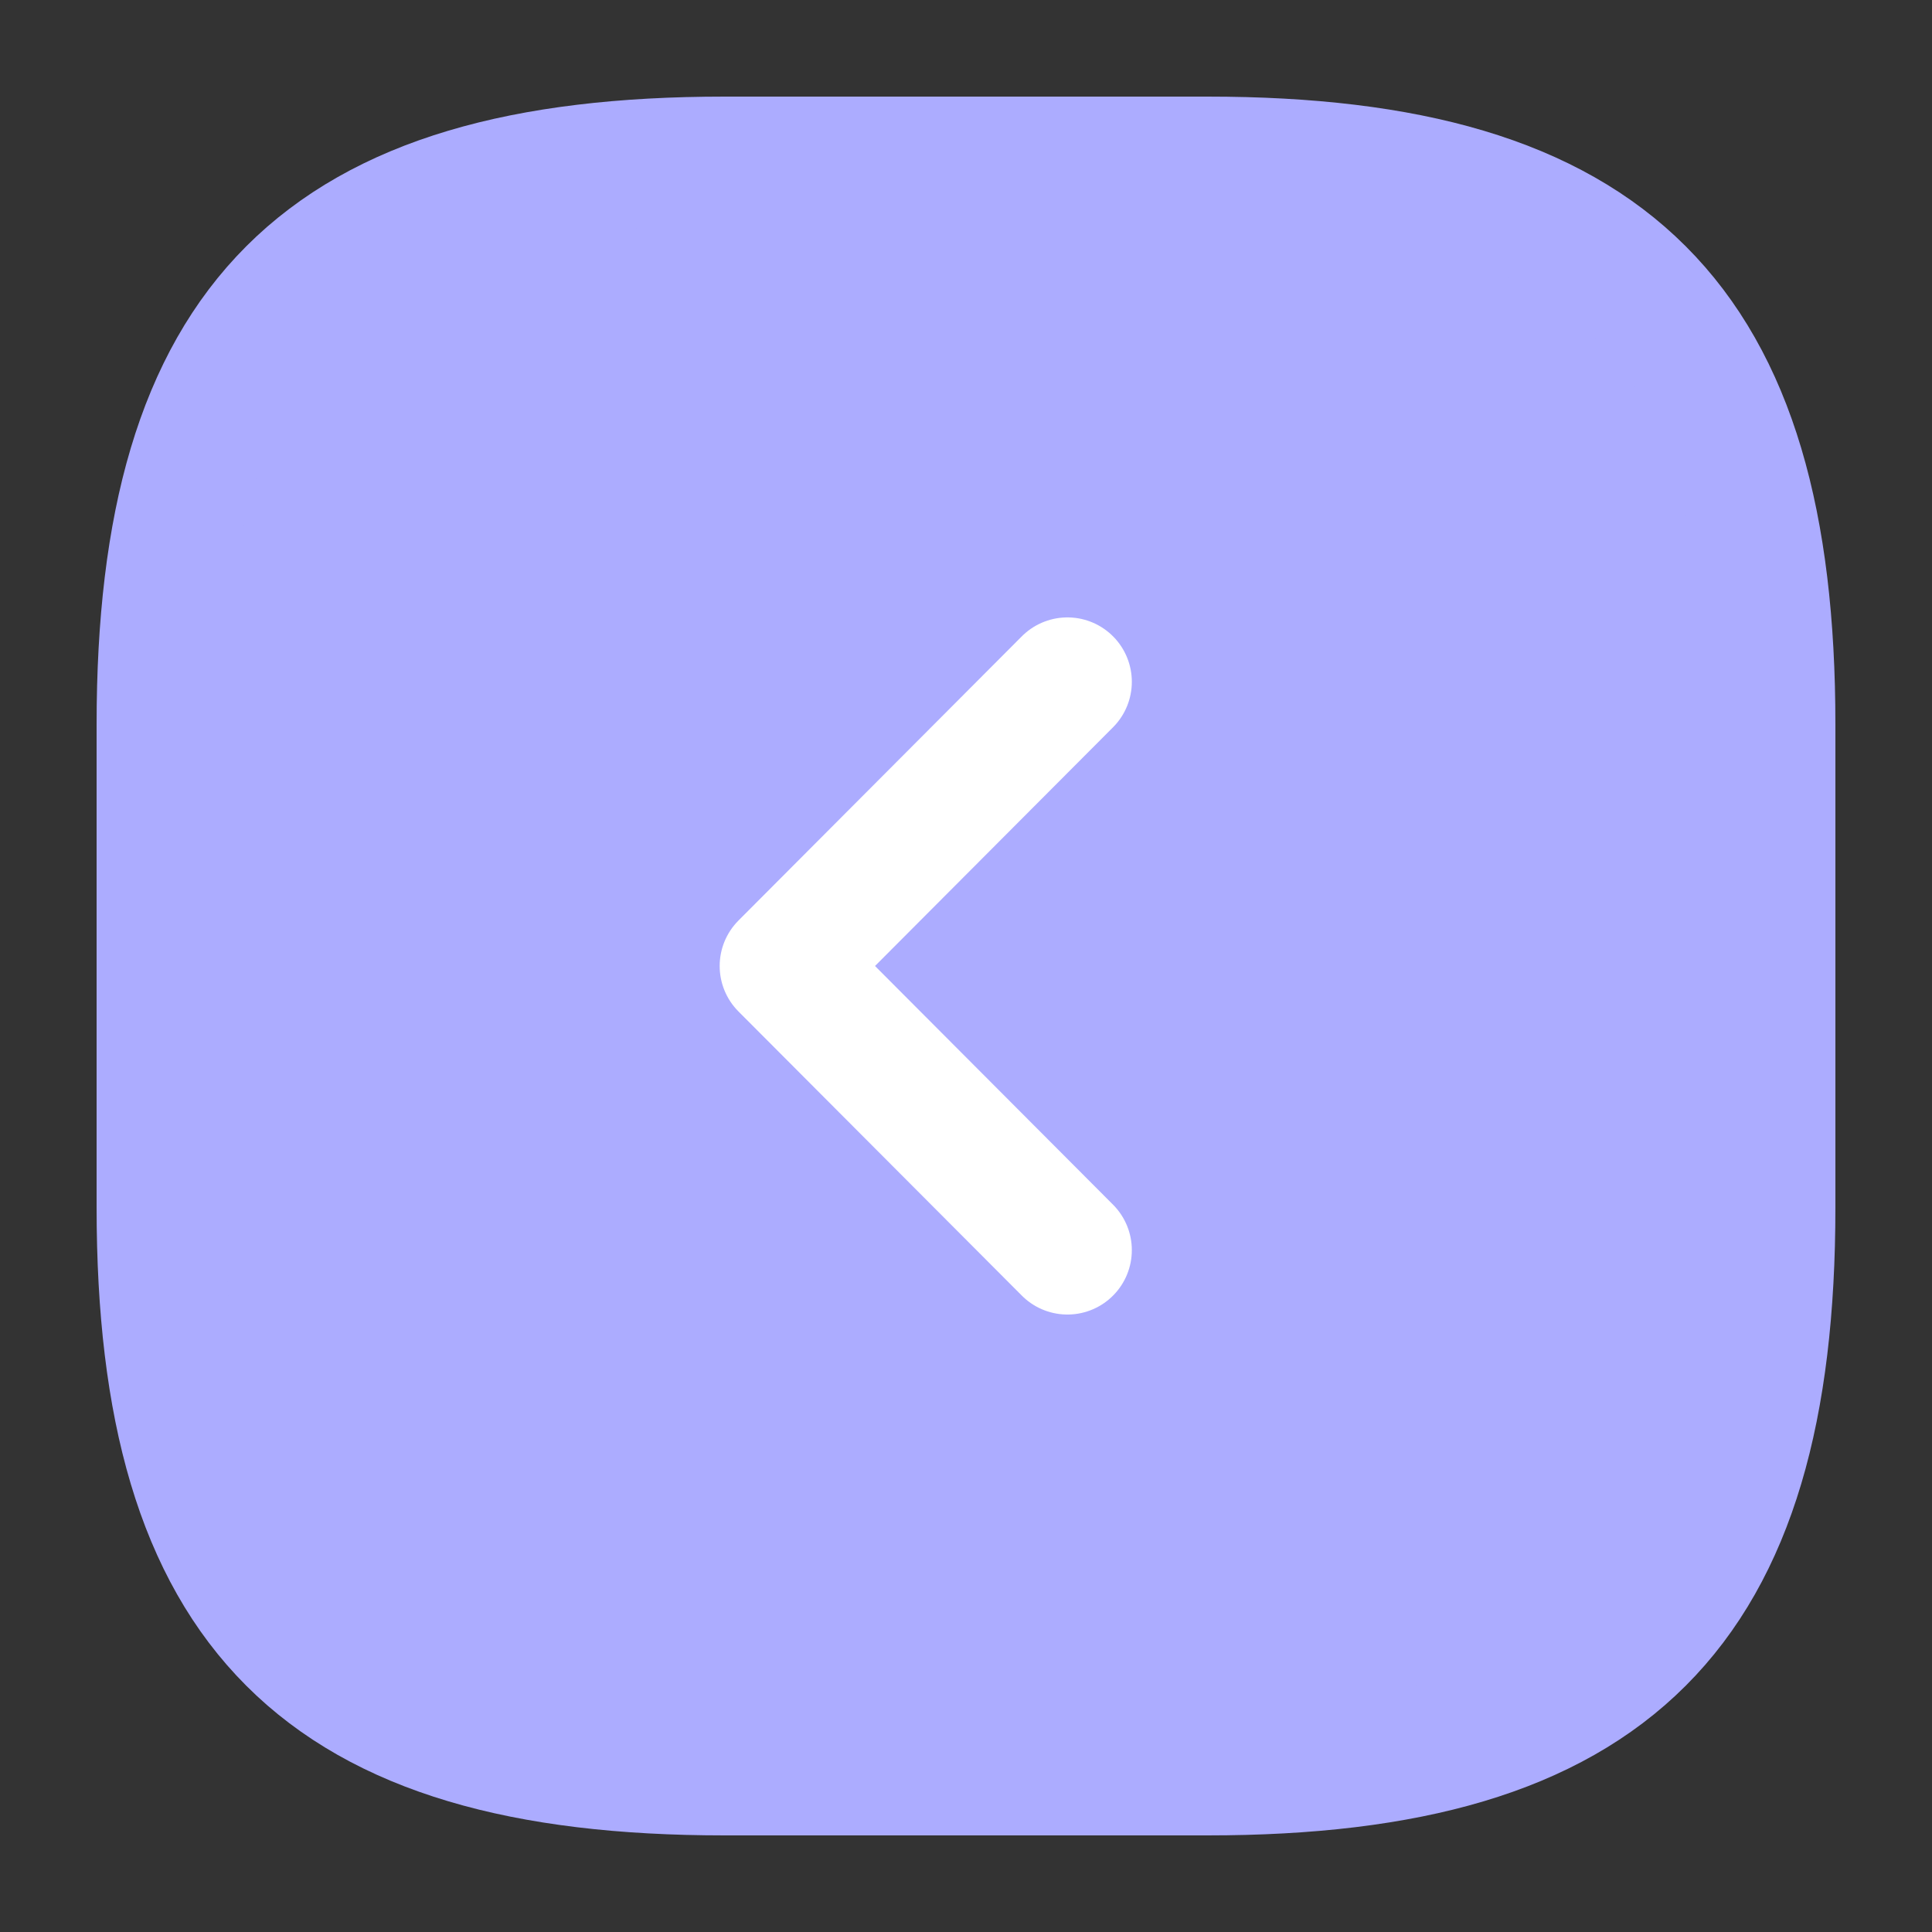 <svg width="30" height="30" viewBox="0 0 30 30" fill="none" xmlns="http://www.w3.org/2000/svg">
<rect x="0" y="0" width="30" height="30" fill="#333333" stroke="none"/>
<path d="M11.25 27.5H18.75C25 27.5 27.5 25 27.5 18.75V11.25C27.5 5 25 2.5 18.75 2.5H11.25C5 2.5 2.5 5 2.5 11.25V18.75C2.5 25 5 27.5 11.25 27.5Z" fill="#ACACFF" stroke="#ACACFF" stroke-width="2" stroke-linecap="round" stroke-linejoin="round"/>
<path d="M16.575 19.412L12.175 15L16.575 10.587" stroke="white" stroke-width="2" stroke-linecap="round" stroke-linejoin="round"/>
</svg>
